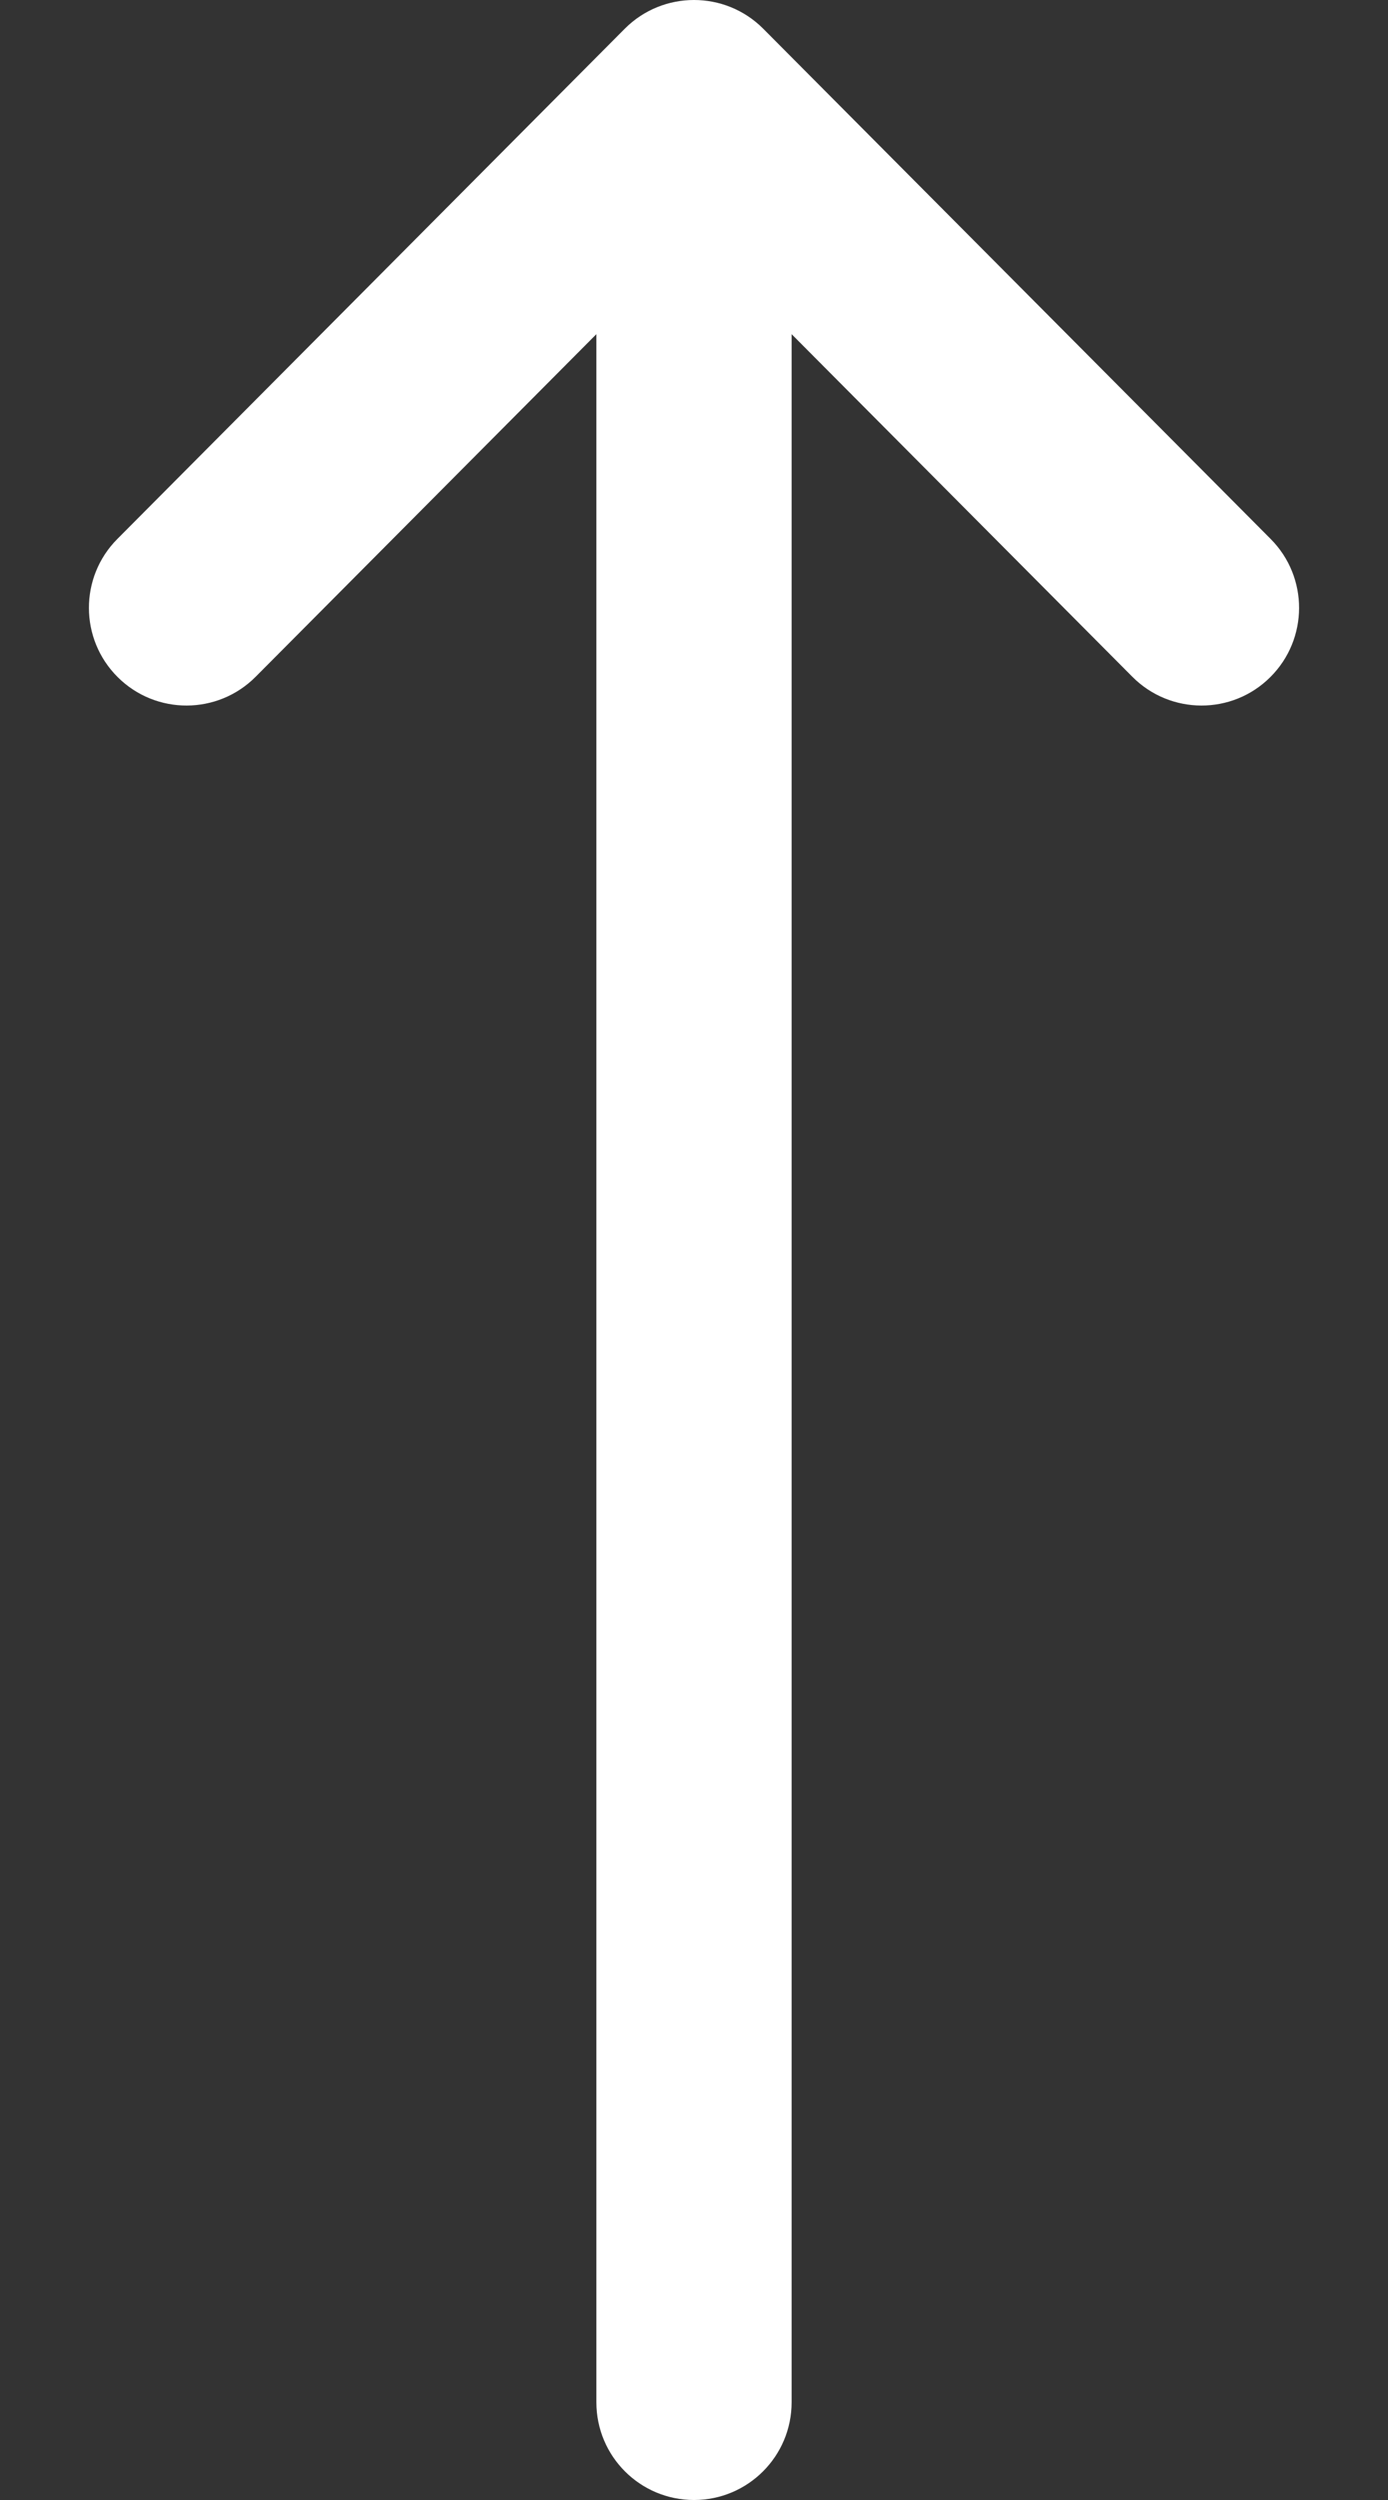 <svg width="15" height="27" viewBox="0 0 15 27" fill="none" xmlns="http://www.w3.org/2000/svg">
<rect x="0" y="0" width="15" height="27" fill="#333333" stroke="none"/>
<path d="M6.753 0.309C6.753 0.31 6.753 0.31 6.752 0.31L1.268 5.821C0.857 6.234 0.859 6.902 1.272 7.313C1.685 7.724 2.352 7.722 2.763 7.309L6.445 3.609L6.445 25.945C6.445 26.528 6.917 27 7.5 27C8.082 27 8.555 26.528 8.555 25.945L8.555 3.609L12.237 7.309C12.648 7.722 13.316 7.724 13.728 7.313C14.141 6.902 14.143 6.234 13.732 5.821L8.248 0.31C8.247 0.31 8.247 0.31 8.247 0.309C7.834 -0.104 7.164 -0.102 6.753 0.309Z" fill="white"/>
</svg>
